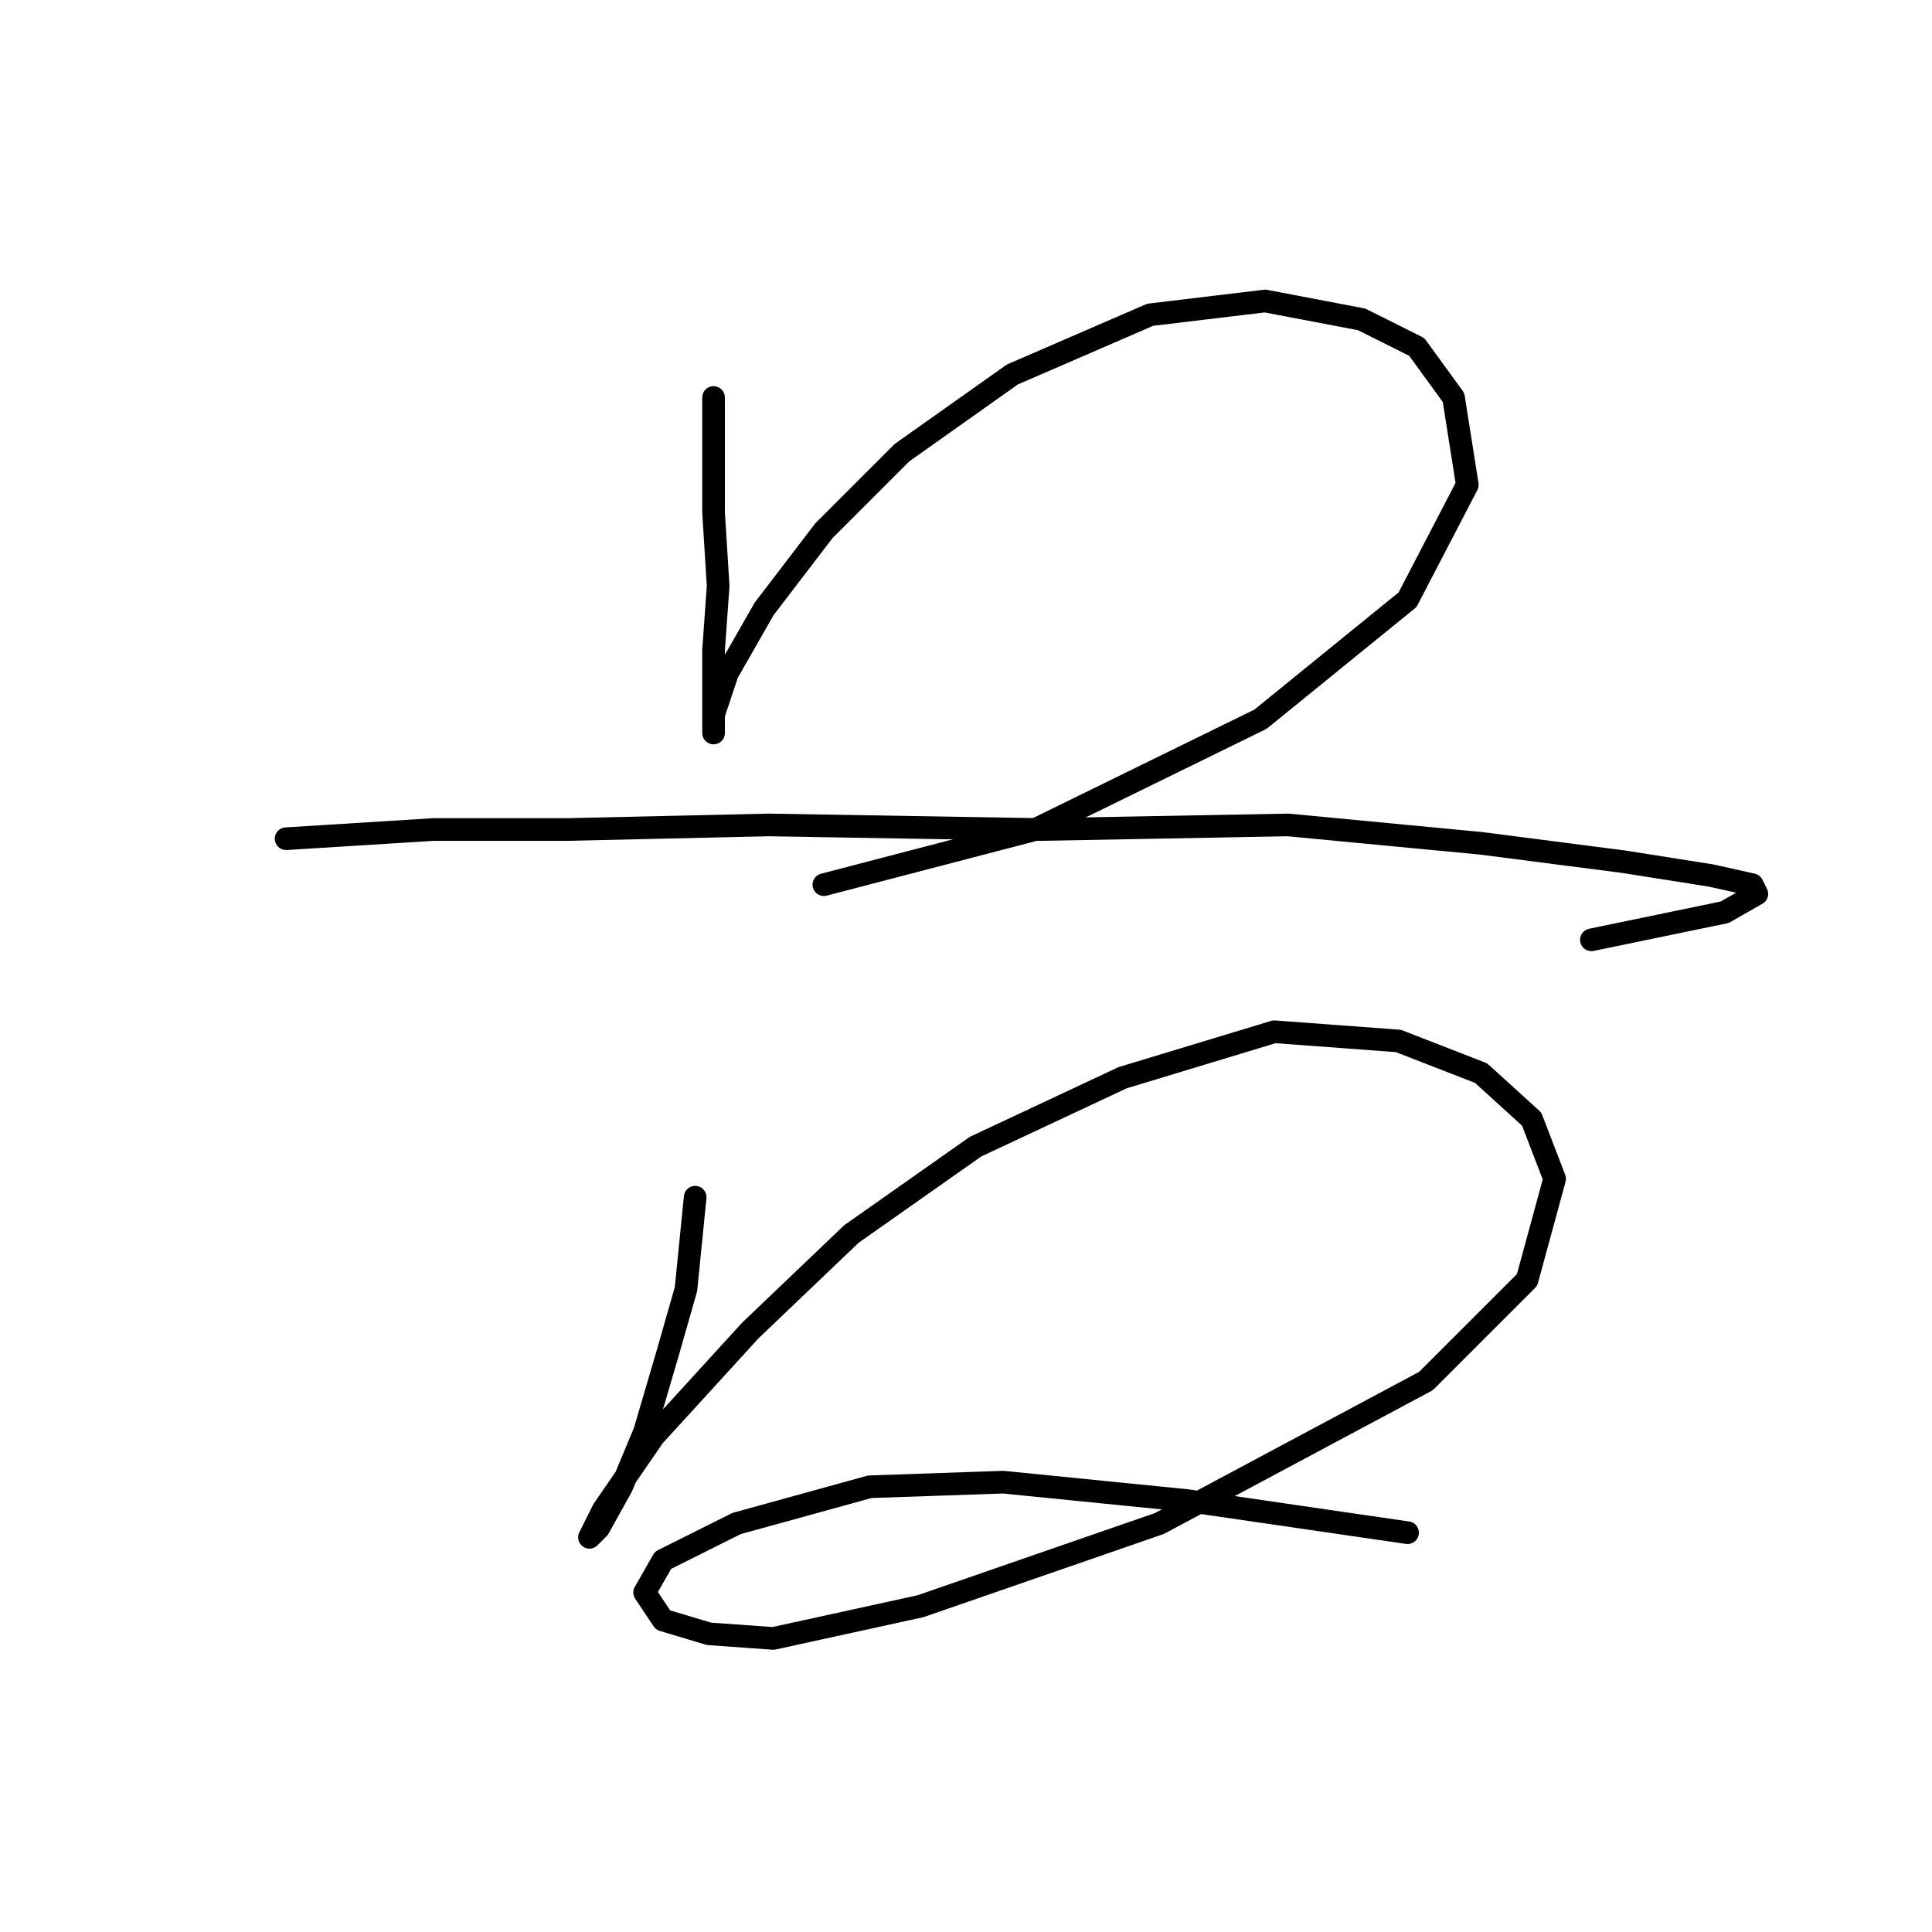 <?xml version="1.0" standalone="no"?>
    <svg width="256" height="256" xmlns="http://www.w3.org/2000/svg" version="1.1">
    <polyline stroke="black" stroke-width="3" stroke-linecap="round" fill="transparent" stroke-linejoin="round" points="94.55 52.671 94.55 67.896 95.159 77.64 94.55 86.166 94.55 92.256 94.55 95.91 94.55 97.128 94.55 94.692 96.377 89.211 101.249 80.685 109.166 70.332 119.519 59.979 134.135 49.626 152.405 41.709 167.63 39.882 180.419 42.318 187.727 45.972 192.599 52.671 194.426 64.242 186.509 79.467 167.021 95.301 137.18 109.917 109.166 117.225 109.166 117.225 " />
        <polyline stroke="black" stroke-width="3" stroke-linecap="round" fill="transparent" stroke-linejoin="round" points="37.913 111.135 57.401 109.917 75.062 109.917 101.858 109.308 137.789 109.917 170.675 109.308 196.253 111.744 215.131 114.18 226.702 116.007 232.183 117.225 232.792 118.443 228.529 120.879 210.868 124.533 210.868 124.533 " />
        <polyline stroke="black" stroke-width="3" stroke-linecap="round" fill="transparent" stroke-linejoin="round" points="92.114 158.637 90.896 170.817 88.46 179.343 85.415 189.695 82.37 197.003 79.325 202.484 78.107 203.702 79.934 200.048 86.633 190.304 99.422 176.298 112.82 163.509 129.263 151.938 148.751 142.803 168.848 136.713 185.291 137.931 196.253 142.194 202.952 148.284 205.996 156.201 202.343 169.599 188.945 182.996 153.623 201.875 121.955 212.837 102.467 217.1 93.941 216.491 87.851 214.664 85.415 211.01 87.851 206.747 97.595 201.875 115.256 197.003 132.917 196.394 157.277 198.83 186.509 203.093 186.509 203.093 " />
        </svg>